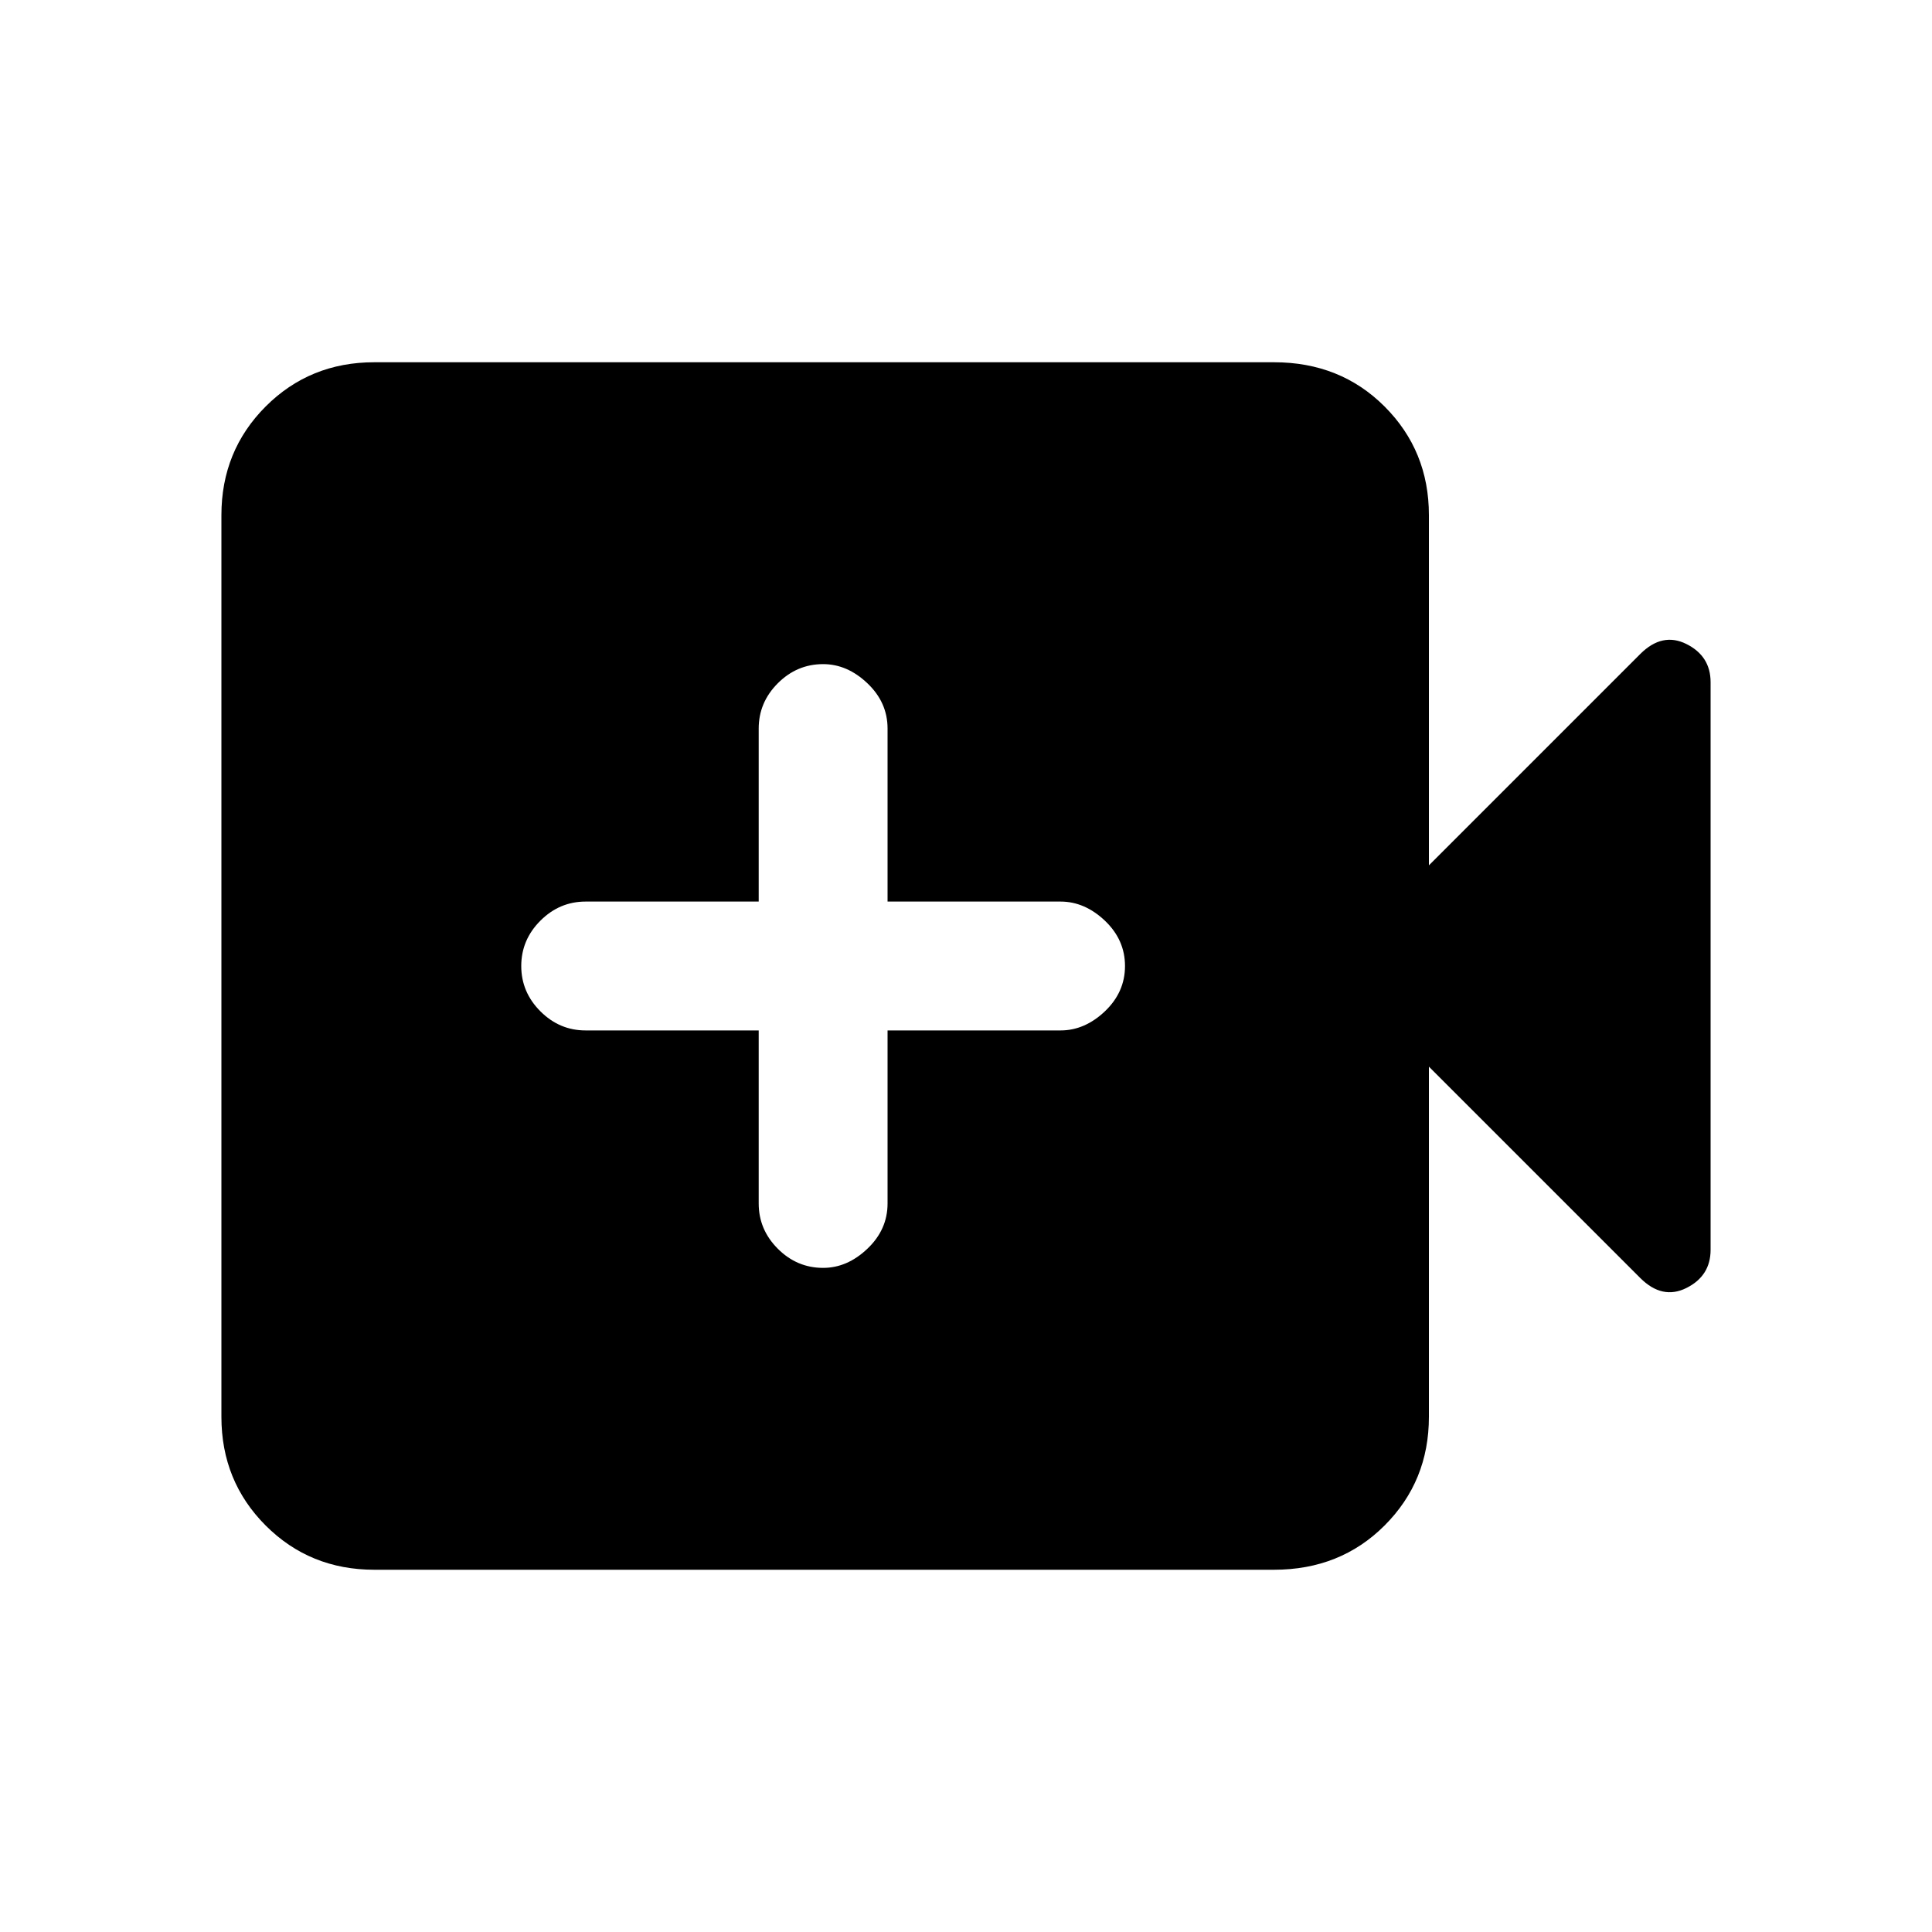 <svg xmlns="http://www.w3.org/2000/svg" height="20" width="20"><path d="M8.521 13.125Q8.771 13.125 8.979 12.927Q9.188 12.729 9.188 12.458V10.667H10.979Q11.229 10.667 11.438 10.469Q11.646 10.271 11.646 10Q11.646 9.729 11.438 9.531Q11.229 9.333 10.979 9.333H9.188V7.542Q9.188 7.271 8.979 7.073Q8.771 6.875 8.521 6.875Q8.25 6.875 8.052 7.073Q7.854 7.271 7.854 7.542V9.333H6.062Q5.792 9.333 5.594 9.531Q5.396 9.729 5.396 10Q5.396 10.271 5.594 10.469Q5.792 10.667 6.062 10.667H7.854V12.458Q7.854 12.729 8.052 12.927Q8.25 13.125 8.521 13.125ZM3.875 16.25Q3.208 16.25 2.75 15.792Q2.292 15.333 2.292 14.667V5.333Q2.292 4.667 2.75 4.208Q3.208 3.75 3.875 3.75H13.188Q13.875 3.75 14.333 4.208Q14.792 4.667 14.792 5.333V8.958L16.979 6.771Q17.208 6.542 17.458 6.667Q17.708 6.792 17.708 7.062V12.938Q17.708 13.208 17.458 13.333Q17.208 13.458 16.979 13.229L14.792 11.042V14.667Q14.792 15.333 14.333 15.792Q13.875 16.25 13.188 16.25Z"/></svg>
